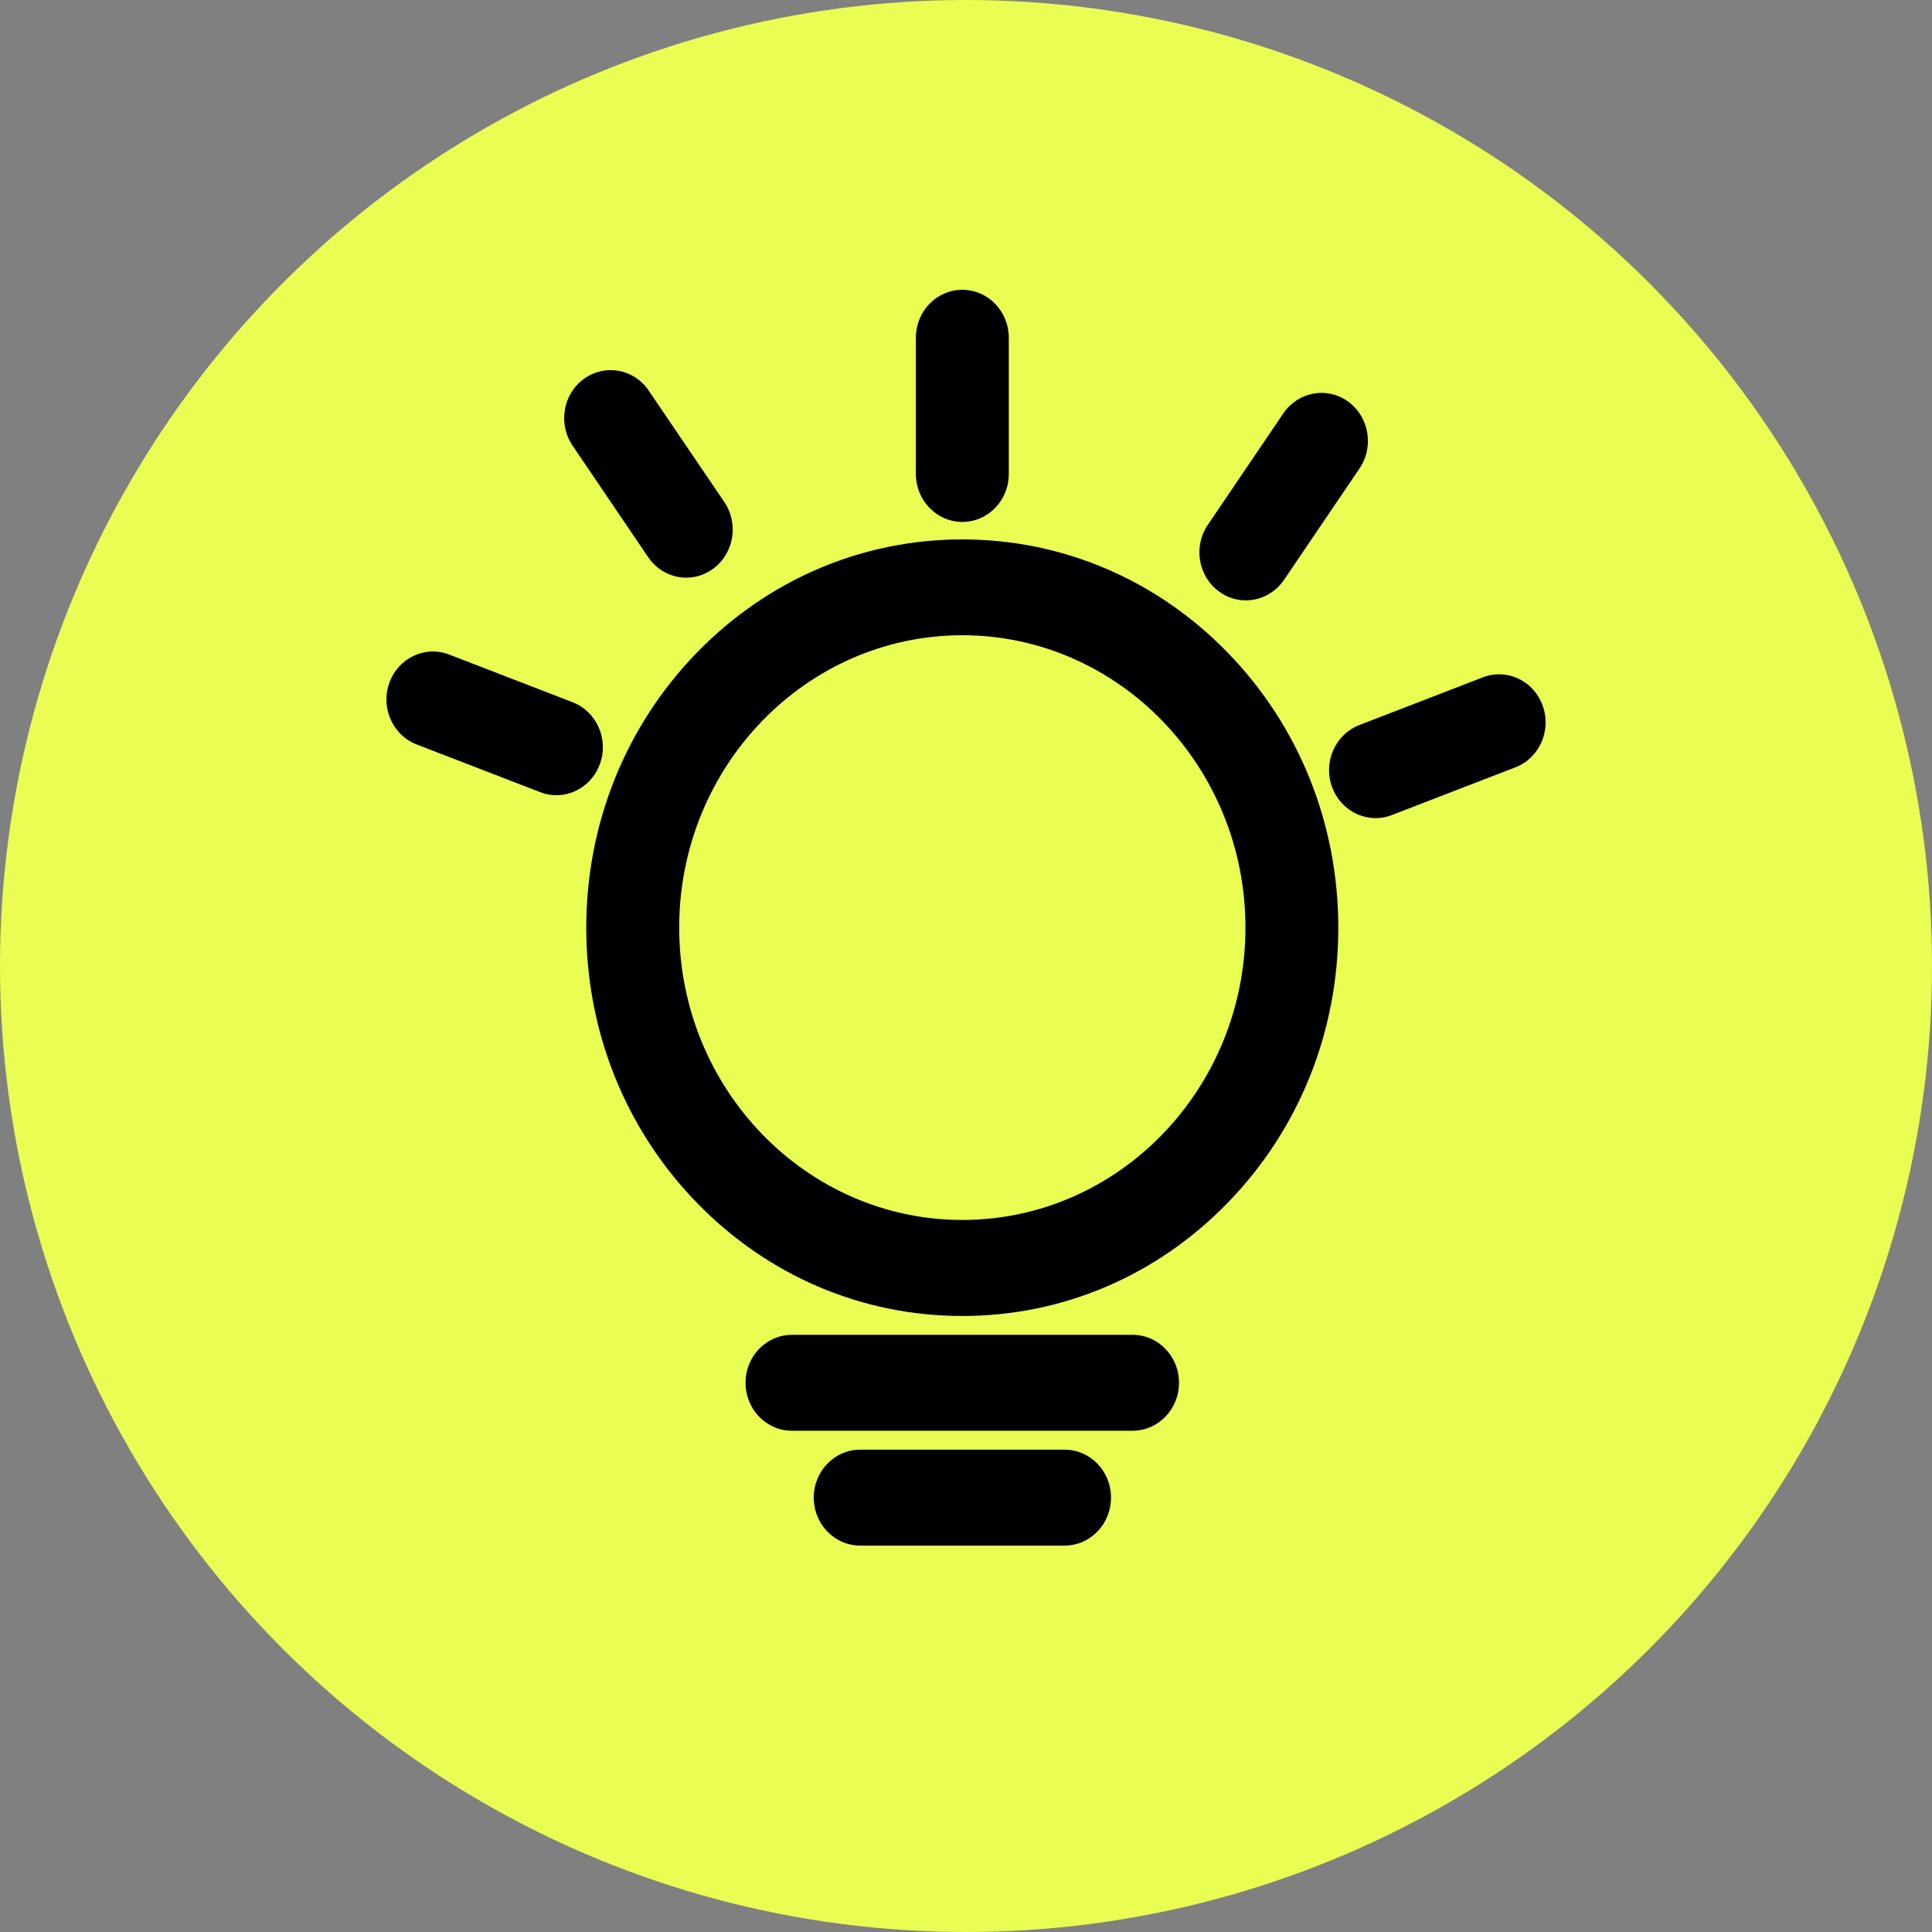 
<svg width="20px" height="20px" viewBox="0 0 20 20" version="1.1" xmlns="http://www.w3.org/2000/svg" xmlns:xlink="http://www.w3.org/1999/xlink">
    <rect x="0" y="0" width="20" height="20" fill="#808080" stroke="none"/>
    <g id="页面-1" stroke="none" stroke-width="1" fill="none" fill-rule="evenodd">
        <g id="chat-3" transform="translate(-191, -226)">
            <g id="编组-13" transform="translate(181, 151)">
                <g id="编组-7" transform="translate(10, 75)">
                    <circle id="椭圆形备份" fill="#E9FD52" cx="10" cy="10" r="10"></circle>
                    <g id="编组" transform="translate(4, 3)" fill="#000000" fill-rule="nonzero">
                        <path d="M5.962,2.584 C4.922,2.584 3.945,3.002 3.209,3.761 C2.474,4.521 2.069,5.53 2.069,6.604 C2.069,7.677 2.474,8.687 3.209,9.446 C3.945,10.206 4.922,10.623 5.962,10.623 C7.001,10.623 7.979,10.206 8.714,9.446 C9.45,8.687 9.854,7.677 9.854,6.604 C9.854,5.53 9.45,4.521 8.714,3.761 C7.979,3.002 7.001,2.584 5.962,2.584 Z M5.962,9.629 C4.346,9.629 3.031,8.272 3.031,6.602 C3.031,4.933 4.345,3.576 5.962,3.576 C7.577,3.576 8.893,4.933 8.893,6.602 C8.893,8.272 7.579,9.629 5.962,9.629 Z M7.724,10.818 L4.199,10.818 C3.933,10.818 3.718,11.04 3.718,11.314 C3.718,11.589 3.933,11.811 4.199,11.811 L7.724,11.811 C7.99,11.811 8.205,11.589 8.205,11.314 C8.205,11.04 7.99,10.818 7.724,10.818 Z M7.02,12.007 L4.905,12.007 C4.639,12.007 4.424,12.229 4.424,12.503 C4.424,12.778 4.639,13 4.905,13 L7.02,13 C7.286,13 7.501,12.778 7.501,12.503 C7.501,12.229 7.286,12.007 7.02,12.007 Z M5.962,2.403 C6.228,2.403 6.443,2.181 6.443,1.906 L6.443,0.497 C6.443,0.222 6.228,0 5.962,0 C5.696,0 5.481,0.222 5.481,0.497 L5.481,1.906 C5.481,2.179 5.696,2.403 5.962,2.403 Z M8.621,3.124 C8.704,3.186 8.801,3.215 8.897,3.215 C9.048,3.215 9.198,3.14 9.292,3.003 L10.074,1.849 C10.226,1.624 10.173,1.315 9.956,1.157 C9.738,0.999 9.439,1.055 9.286,1.278 L8.504,2.432 C8.351,2.657 8.403,2.967 8.621,3.124 Z M11.969,4.303 C11.876,4.046 11.599,3.916 11.35,4.012 L10.071,4.506 C9.822,4.603 9.696,4.889 9.789,5.146 C9.862,5.346 10.045,5.469 10.241,5.469 C10.297,5.469 10.354,5.459 10.409,5.437 L11.688,4.943 C11.937,4.847 12.063,4.56 11.969,4.303 L11.969,4.303 Z M2.71,2.768 C2.803,2.905 2.953,2.98 3.104,2.98 C3.199,2.98 3.295,2.951 3.38,2.889 C3.598,2.731 3.65,2.422 3.498,2.197 L2.715,1.043 C2.563,0.818 2.263,0.764 2.045,0.922 C1.827,1.079 1.775,1.389 1.928,1.614 L2.71,2.768 L2.71,2.768 Z M2.21,4.909 C2.304,4.652 2.176,4.366 1.929,4.27 L0.65,3.776 C0.401,3.679 0.124,3.811 0.031,4.067 C-0.063,4.324 0.065,4.61 0.312,4.706 L1.591,5.2 C1.646,5.222 1.703,5.232 1.759,5.232 C1.954,5.232 2.138,5.109 2.21,4.909 L2.21,4.909 Z" id="形状"></path>
                    </g>
                </g>
            </g>
        </g>
    </g>
</svg>